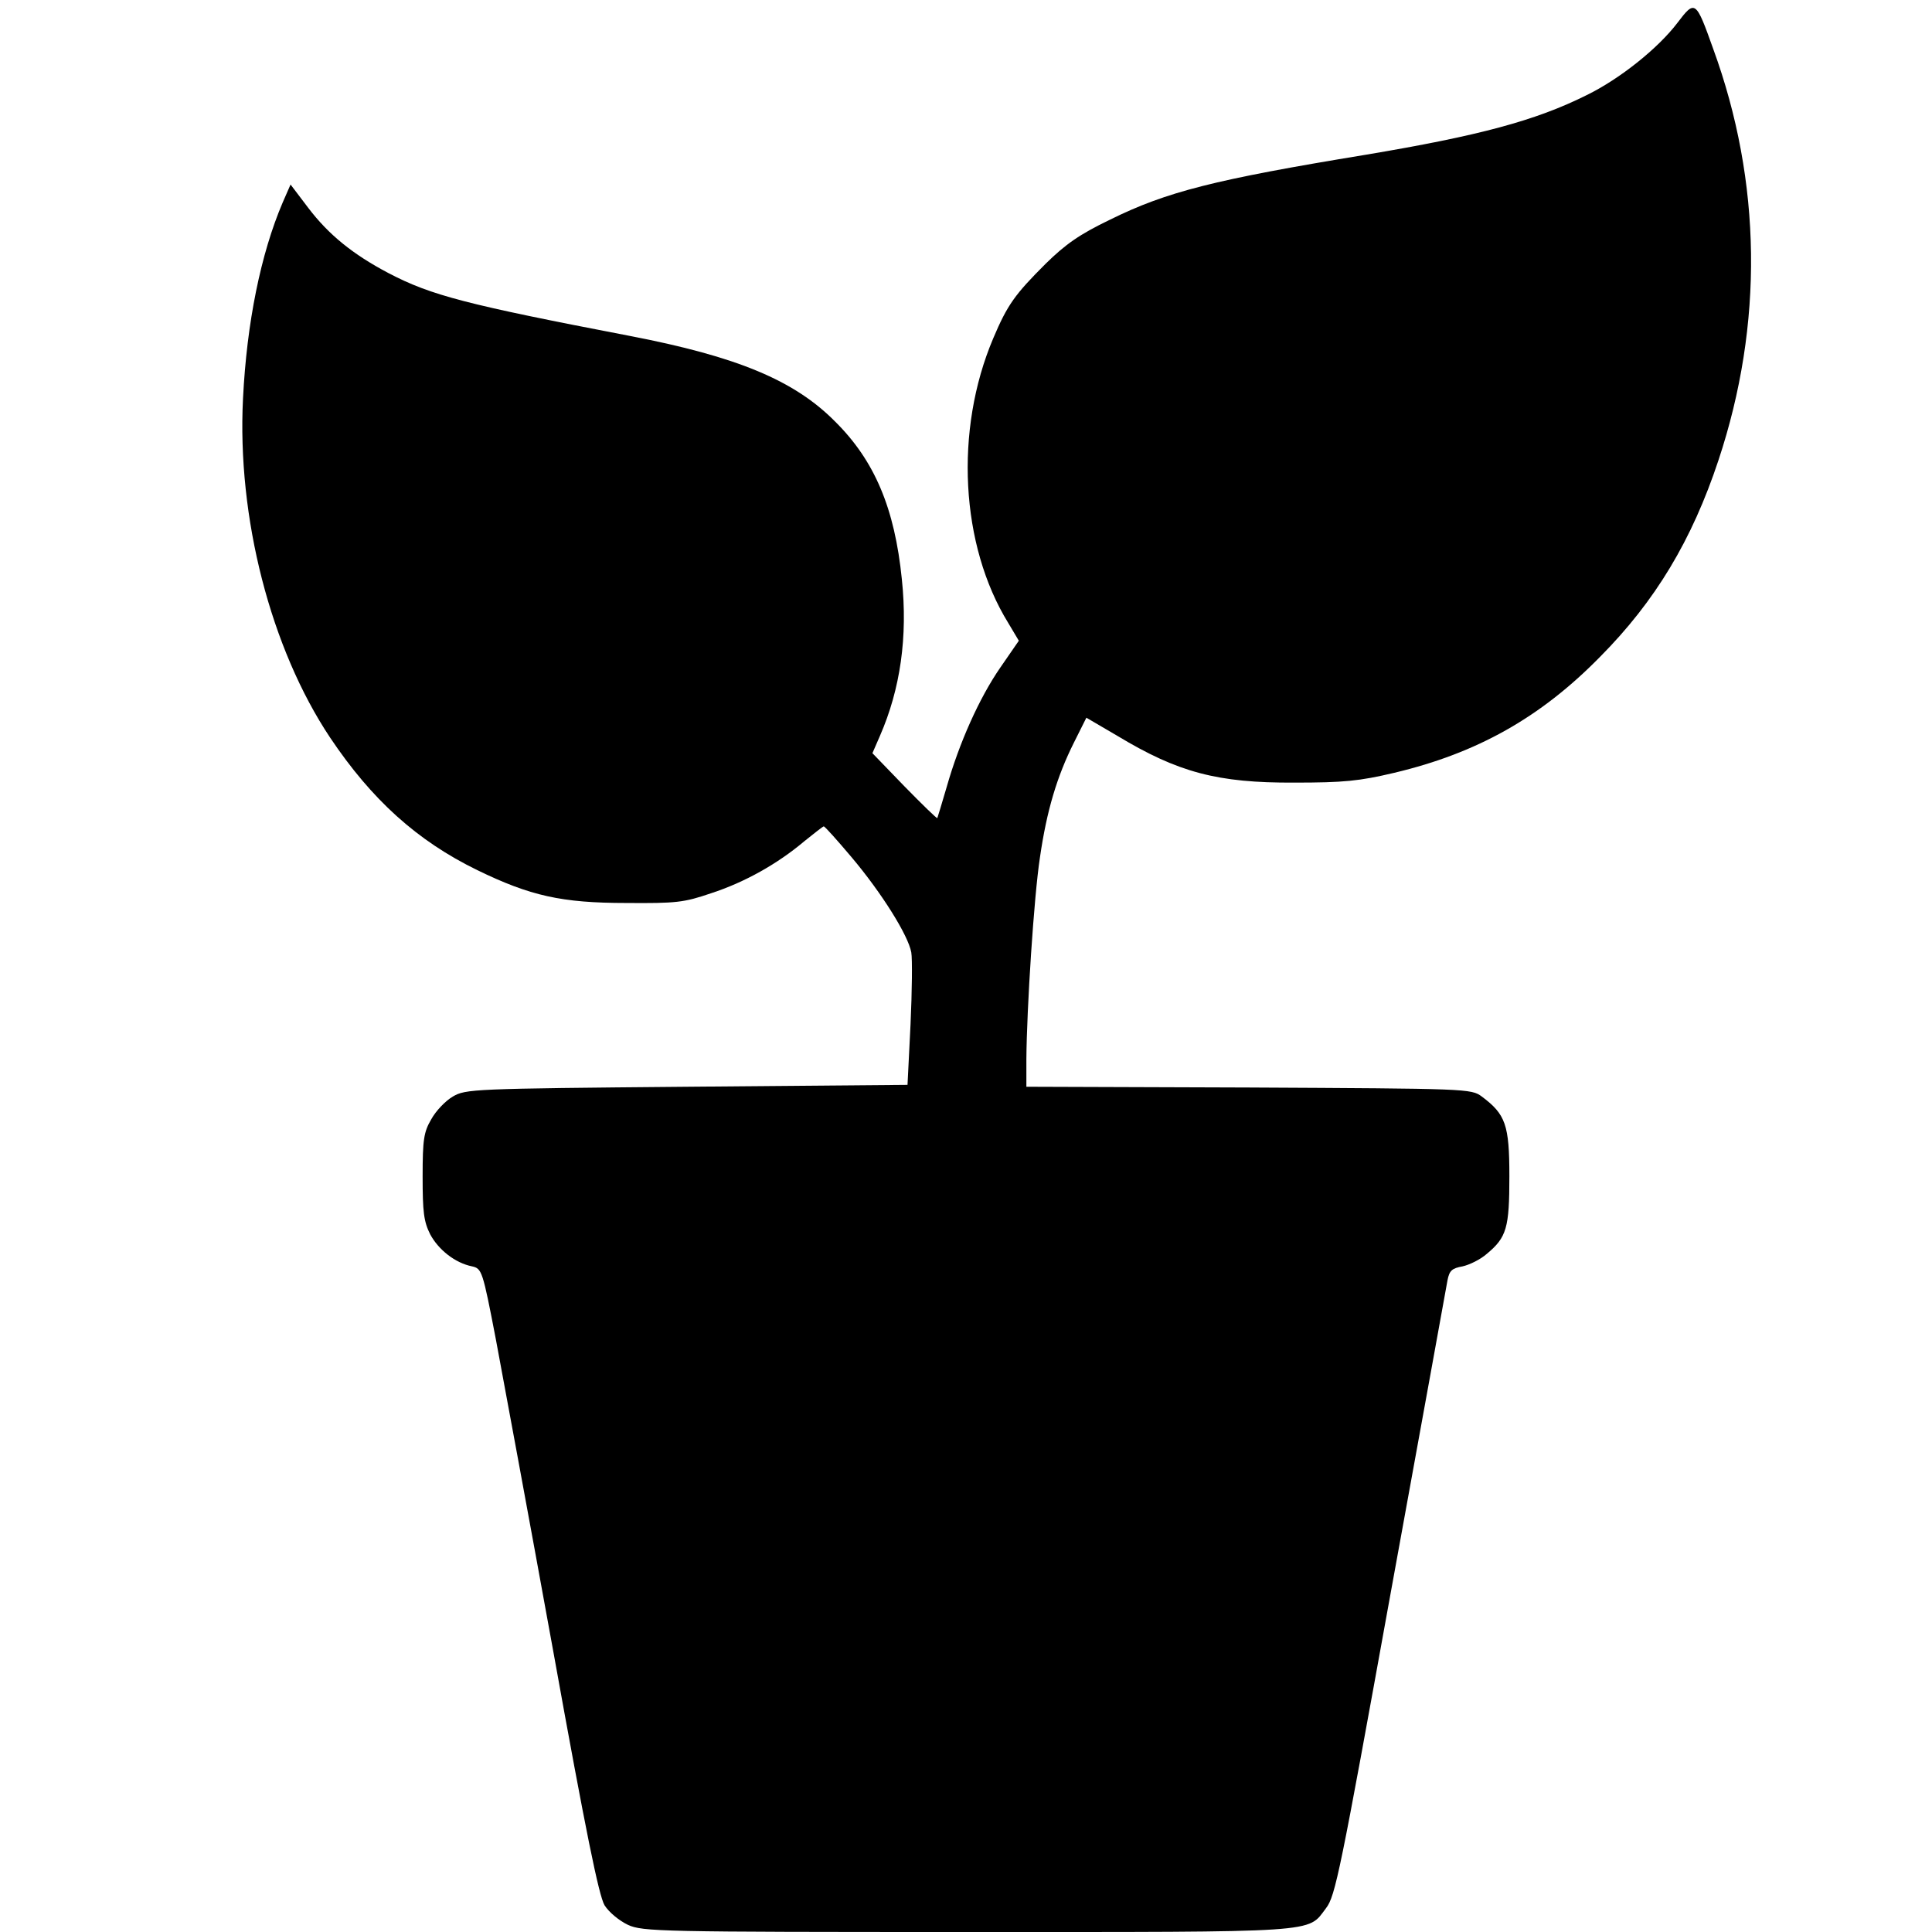 <?xml version="1.0" standalone="no"?>
<!DOCTYPE svg PUBLIC "-//W3C//DTD SVG 20010904//EN"
 "http://www.w3.org/TR/2001/REC-SVG-20010904/DTD/svg10.dtd">
<svg version="1.0" xmlns="http://www.w3.org/2000/svg"
 width="512pt" height="512pt" viewBox="0 0 512 512"
 preserveAspectRatio="xMidYMid meet">
<g transform="translate(0,512) scale(0.1,-0.1)"
fill="#000000" stroke="none">
<path d="M4445 5059 c-51 -67 -152 -148 -240 -191 -136 -68 -287 -108 -585
-158 -402 -66 -528 -98 -678 -172 -81 -39 -118 -65 -171 -117 -81 -81 -101
-108 -139 -198 -103 -243 -87 -548 40 -754 l28 -47 -49 -71 c-56 -81 -109
-200 -142 -316 -13 -44 -24 -81 -25 -83 -1 -2 -40 36 -87 84 l-85 88 20 46
c54 124 74 262 58 415 -19 188 -72 314 -177 418 -108 109 -259 172 -545 227
-432 83 -525 107 -638 166 -95 50 -159 102 -213 173 l-47 62 -21 -48 c-58
-136 -95 -318 -105 -519 -16 -315 73 -662 231 -899 110 -164 230 -273 390
-351 140 -68 223 -87 395 -87 132 -1 152 1 225 26 89 29 176 78 247 138 26 21
49 39 51 39 3 0 36 -37 74 -82 80 -95 150 -207 158 -252 3 -17 2 -103 -2 -191
l-8 -160 -585 -5 c-568 -5 -586 -6 -620 -26 -19 -11 -45 -38 -57 -60 -20 -34
-23 -54 -23 -152 0 -94 3 -119 20 -153 22 -41 66 -76 111 -85 26 -6 28 -11 63
-193 19 -102 88 -474 152 -826 87 -483 121 -648 136 -674 12 -19 39 -41 62
-52 39 -18 84 -19 899 -19 945 0 901 -3 951 63 25 32 38 98 171 833 80 440
148 813 151 831 5 26 12 32 40 37 18 4 47 18 64 33 53 44 60 69 60 206 0 136
-10 164 -73 211 -28 21 -38 21 -618 24 l-589 2 0 73 c1 134 20 431 36 535 18
124 45 214 90 304 l33 66 82 -48 c161 -97 265 -125 469 -124 131 0 172 4 265
26 219 52 387 146 545 307 147 148 244 310 314 521 120 361 115 738 -14 1091
-46 129 -48 130 -95 68z"/>
</g>
</svg>
